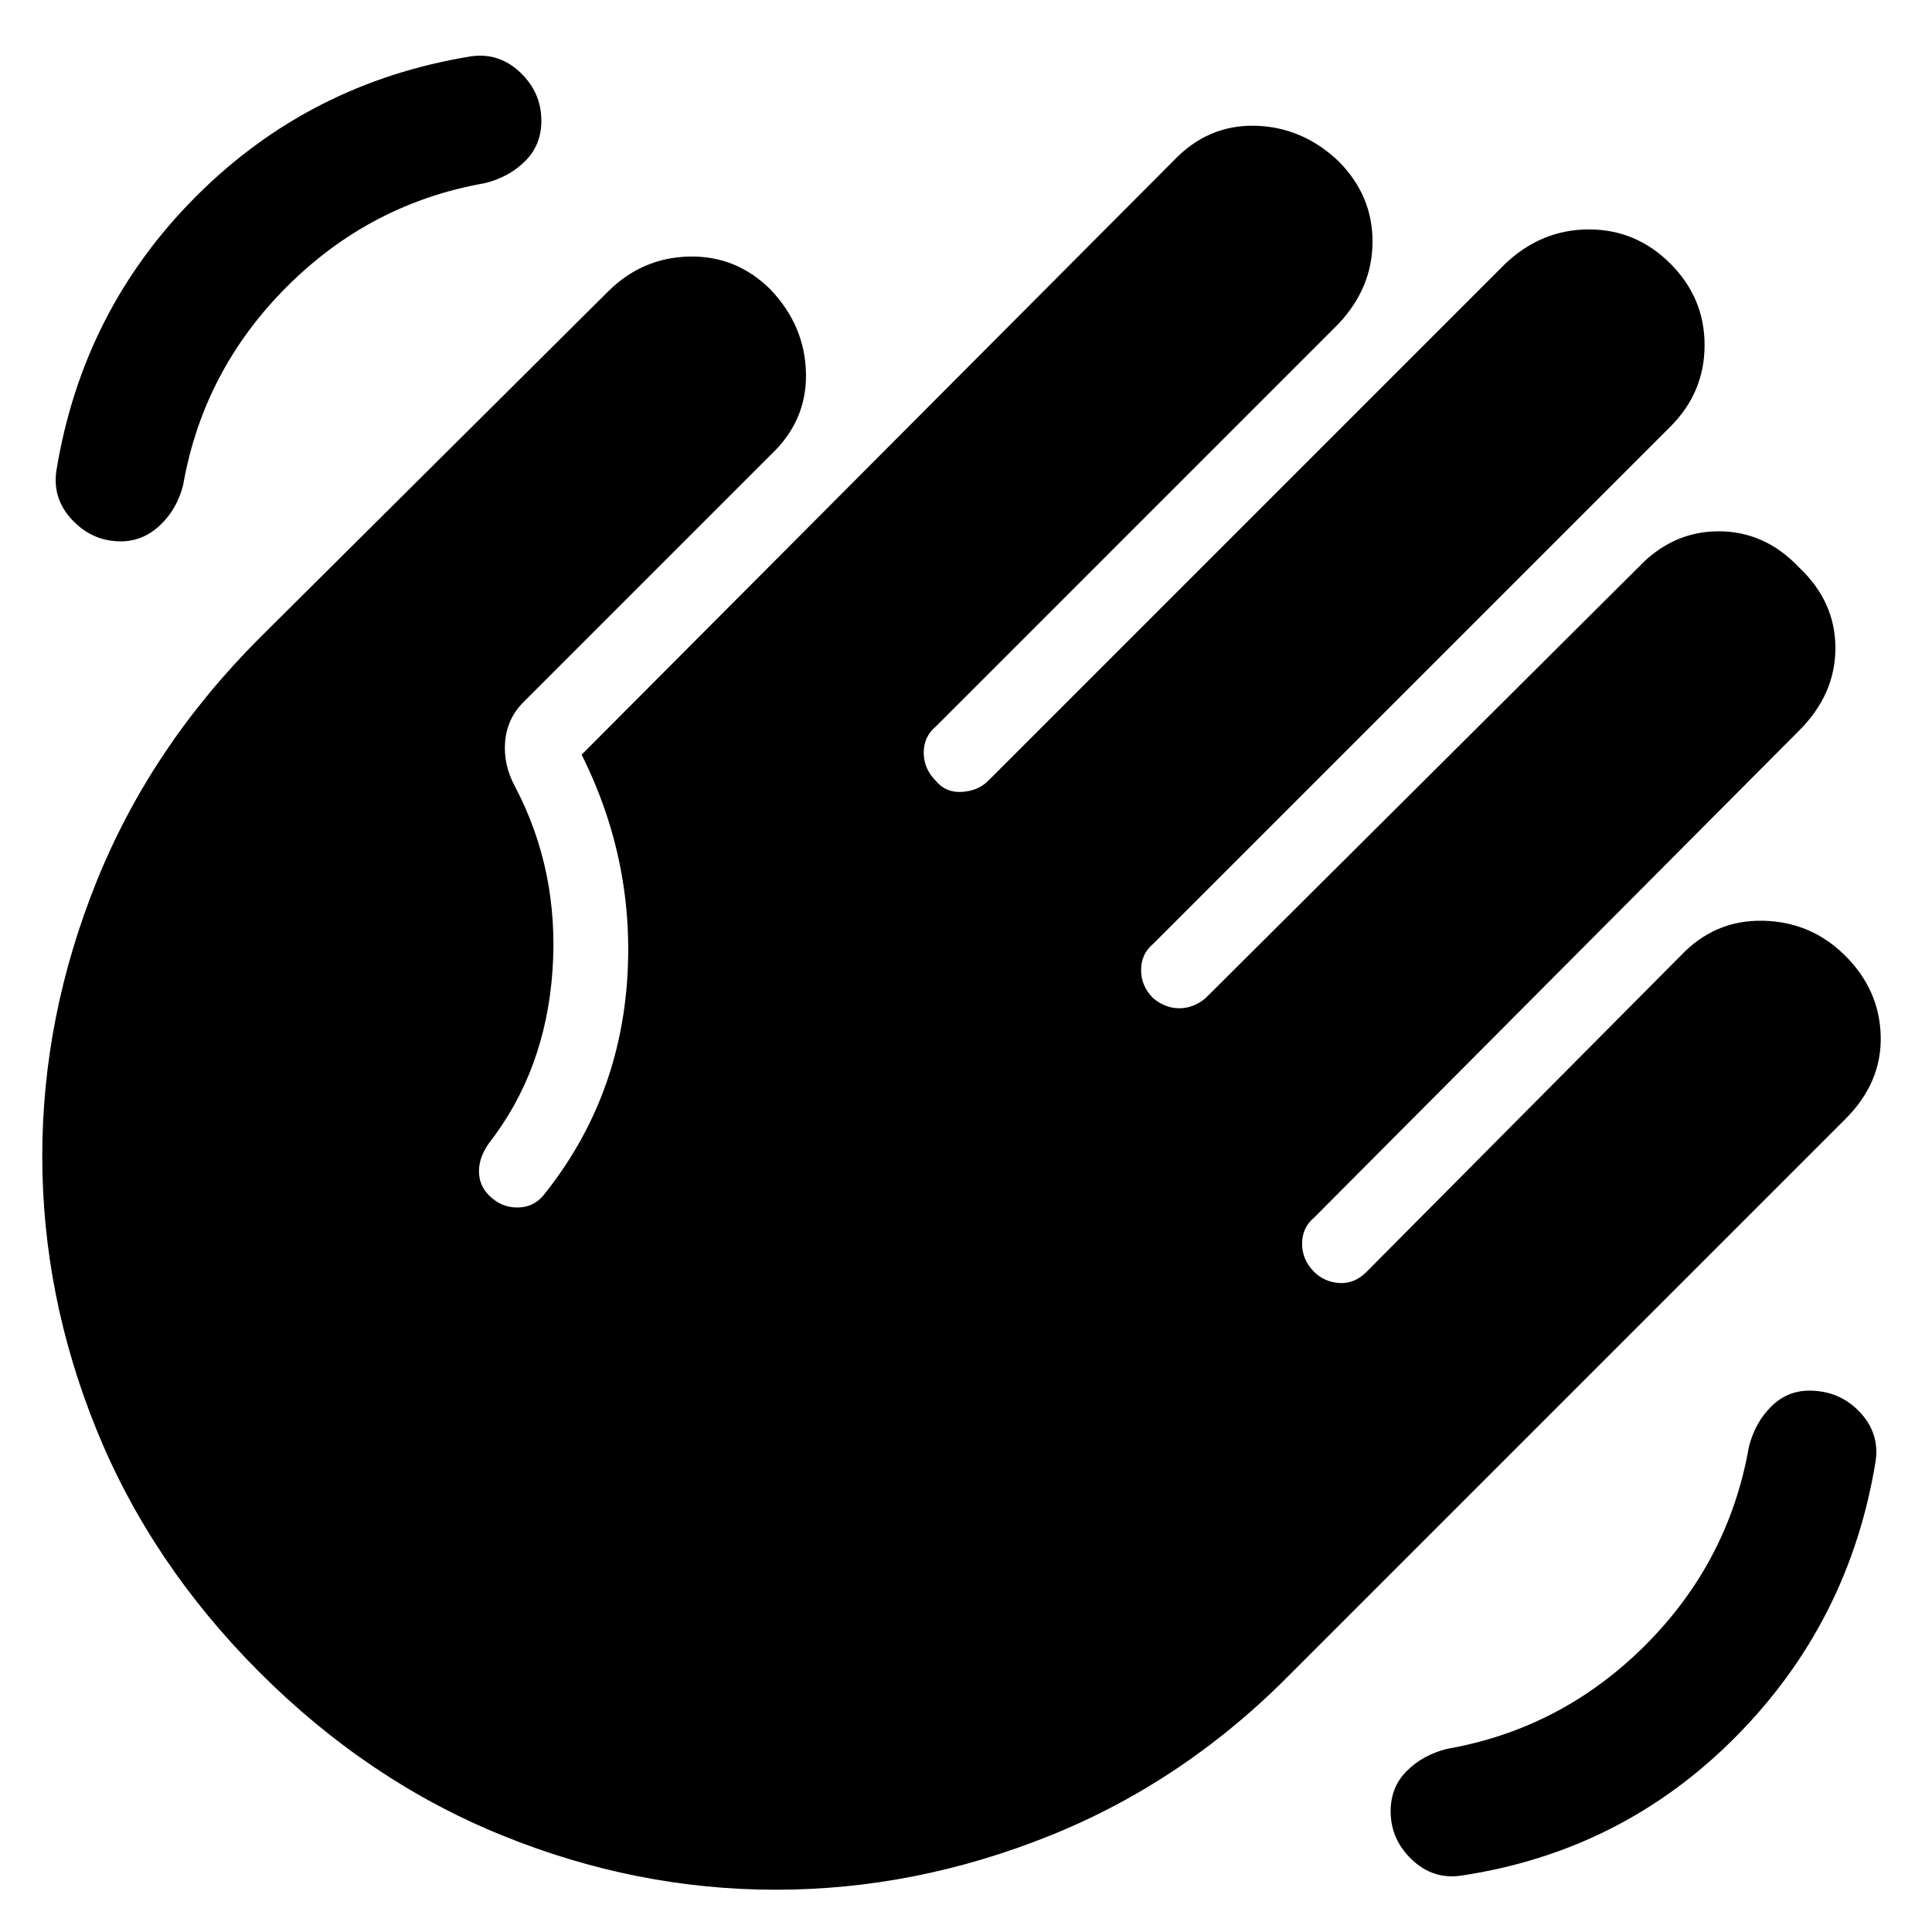 <svg xmlns="http://www.w3.org/2000/svg" height="24" width="24"><path d="M18.15 23.3q-.35.05-.612-.2-.263-.25-.263-.6 0-.3.2-.5t.5-.275q1.425-.25 2.463-1.287 1.037-1.038 1.287-2.463.075-.3.275-.5t.475-.2q.375 0 .625.263.25.262.2.612-.325 2-1.738 3.425Q20.15 23 18.15 23.3ZM1.5 6.725q-.35 0-.6-.263Q.65 6.2.7 5.85q.325-2 1.738-3.413Q3.85 1.025 5.85.7q.35-.05.613.2.262.25.262.6 0 .3-.2.5t-.5.275q-1.425.25-2.462 1.287Q2.525 4.6 2.275 6.025q-.075.3-.287.5-.213.2-.488.2Zm5 2q-.2.2-.225.487-.025.288.125.563.55 1.05.463 2.287-.088 1.238-.788 2.138-.125.175-.125.35t.125.3q.15.15.35.15.2 0 .325-.15.925-1.15 1.038-2.638.112-1.487-.563-2.837L14.575 2q.425-.45 1.013-.438.587.013 1.037.438.425.425.425 1t-.425 1.025l-5 5q-.15.125-.15.325t.15.35q.125.15.325.137.2-.012.325-.137L18.7 3.275q.45-.425 1.038-.425.587 0 1.012.425.425.425.425 1.012 0 .588-.425 1.013l-6.425 6.425q-.15.125-.15.325t.15.35q.15.125.325.125.175 0 .325-.125l5.375-5.35q.425-.45 1-.45t1 .45q.45.425.45 1t-.45 1.025l-6.025 6.05q-.15.125-.15.325t.15.35q.125.125.312.138.188.012.338-.138l3.9-3.925q.425-.45 1.025-.437.6.012 1.025.437.425.425.438 1 .012.575-.438 1.025l-6.875 6.875q-1.325 1.35-3 2.025-1.675.675-3.413.675-1.737 0-3.399-.675-1.663-.675-3.013-2.025-1.35-1.35-2.025-3.012-.675-1.663-.675-3.4 0-1.738.675-3.413.675-1.675 2.025-3.025l4.325-4.3q.425-.425 1.012-.438.588-.012 1.013.413.425.45.437 1.037.013.588-.437 1.013Z"/></svg>